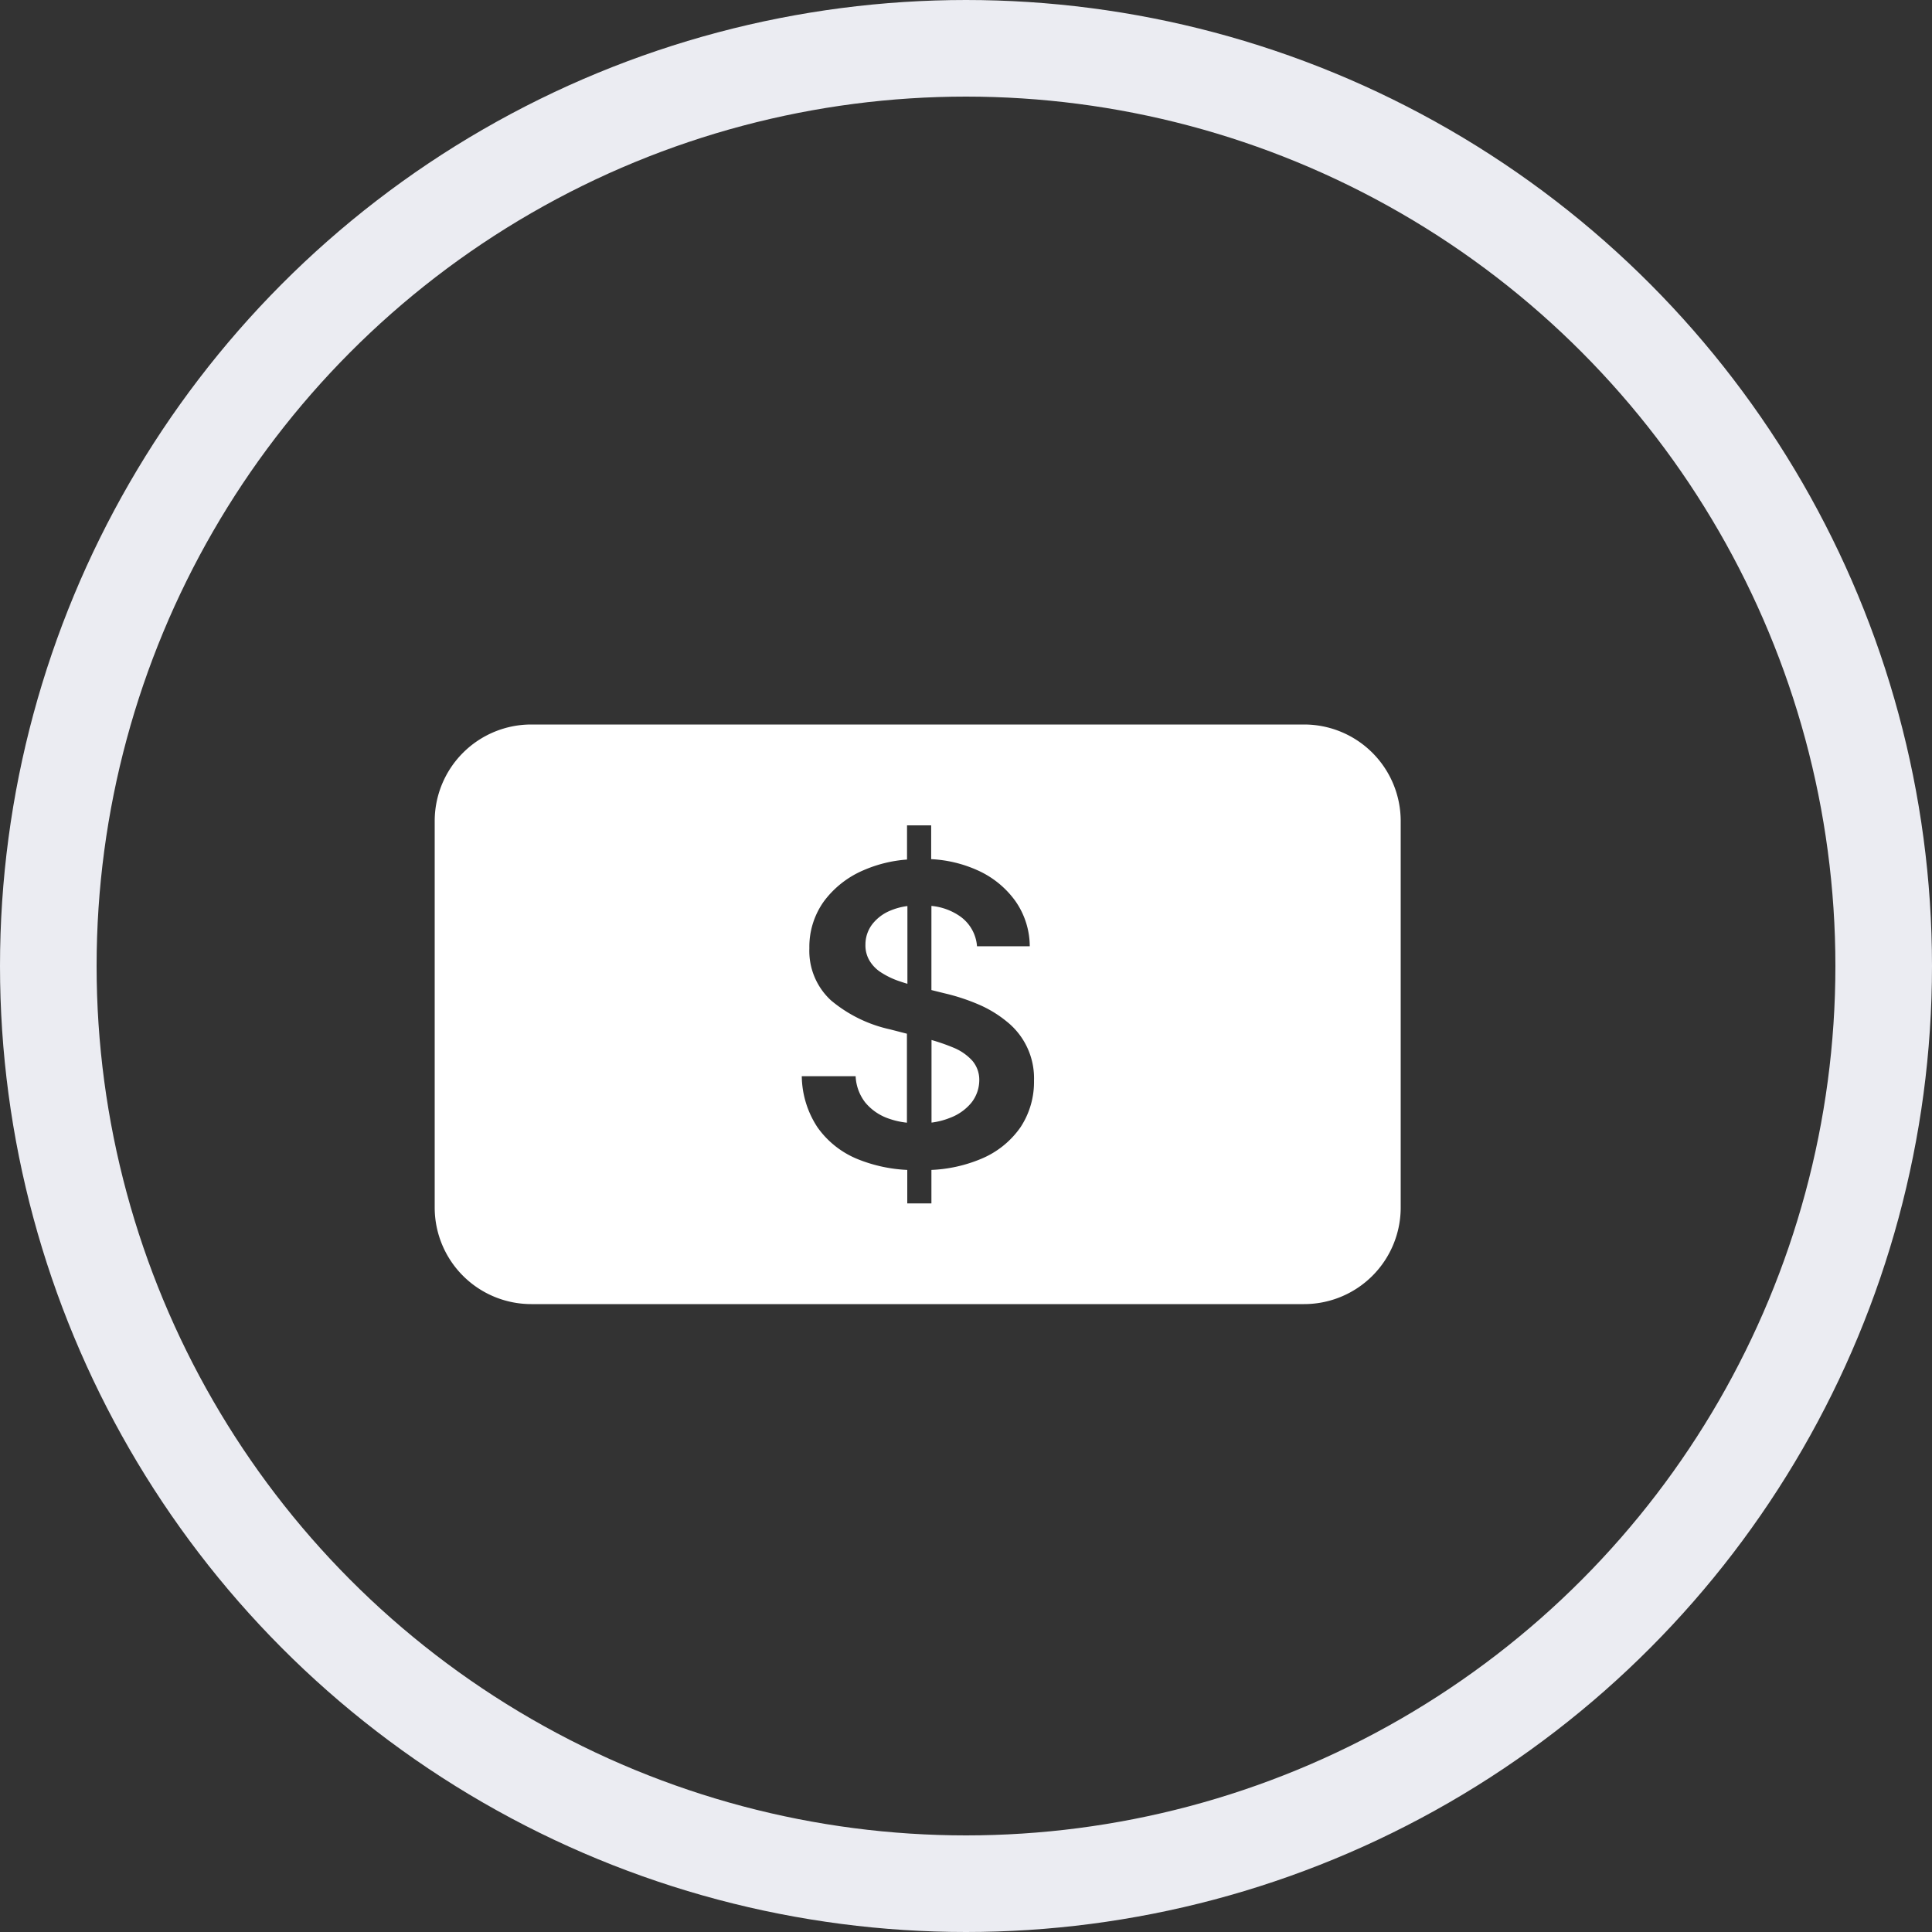 <svg xmlns="http://www.w3.org/2000/svg" width="40" height="40" viewBox="0 0 40 40">
    <rect x="0" y="0" width="40" height="40" fill="#333333" stroke="none"/>
    <g data-name="Group 29059">
        <g data-name="Ellipse 1247" style="stroke:#ebecf2;stroke-width:2px;fill:none">
            <circle cx="20" cy="20" r="20" style="stroke:none"/>
            <circle cx="20" cy="20" r="19" style="fill:none"/>
        </g>
        <path data-name="Subtraction 21" d="M5604 6204h-16a2 2 0 0 1-2-2v-8a2 2 0 0 1 2-2h16a2 2 0 0 1 2 2v8a2 2 0 0 1-2 2zm-10.4-4.718a1.961 1.961 0 0 0 .326 1.059 1.887 1.887 0 0 0 .837.66 3.114 3.114 0 0 0 1.021.221v.693h.5v-.693a2.985 2.985 0 0 0 1.029-.229 1.861 1.861 0 0 0 .813-.651 1.7 1.7 0 0 0 .282-.968 1.5 1.5 0 0 0-.568-1.227 2.415 2.415 0 0 0-.59-.355 4.176 4.176 0 0 0-.684-.224l-.282-.07v-1.742a1.236 1.236 0 0 1 .585.21.834.834 0 0 1 .359.625h1.092a1.642 1.642 0 0 0-.3-.939 1.936 1.936 0 0 0-.791-.638 2.647 2.647 0 0 0-.95-.226v-.7h-.5v.708a2.757 2.757 0 0 0-.9.221 1.993 1.993 0 0 0-.822.646 1.614 1.614 0 0 0-.3.97 1.392 1.392 0 0 0 .448 1.079 2.851 2.851 0 0 0 1.223.6l.349.09v1.842a1.653 1.653 0 0 1-.4-.093 1.085 1.085 0 0 1-.462-.324.954.954 0 0 1-.2-.545zm2.686.959v-1.709a4.172 4.172 0 0 1 .451.157 1.079 1.079 0 0 1 .393.271.607.607 0 0 1 .145.4.758.758 0 0 1-.163.47 1.047 1.047 0 0 1-.439.312 1.536 1.536 0 0 1-.385.1zm-.5-2.873a4.753 4.753 0 0 1-.186-.06 1.67 1.67 0 0 1-.346-.167.745.745 0 0 1-.246-.243.615.615 0 0 1-.09-.339.694.694 0 0 1 .137-.418.912.912 0 0 1 .389-.292 1.331 1.331 0 0 1 .343-.09v1.608z" transform="translate(-5577 -6177)" style="fill:#fff"/>
    </g>
</svg>
